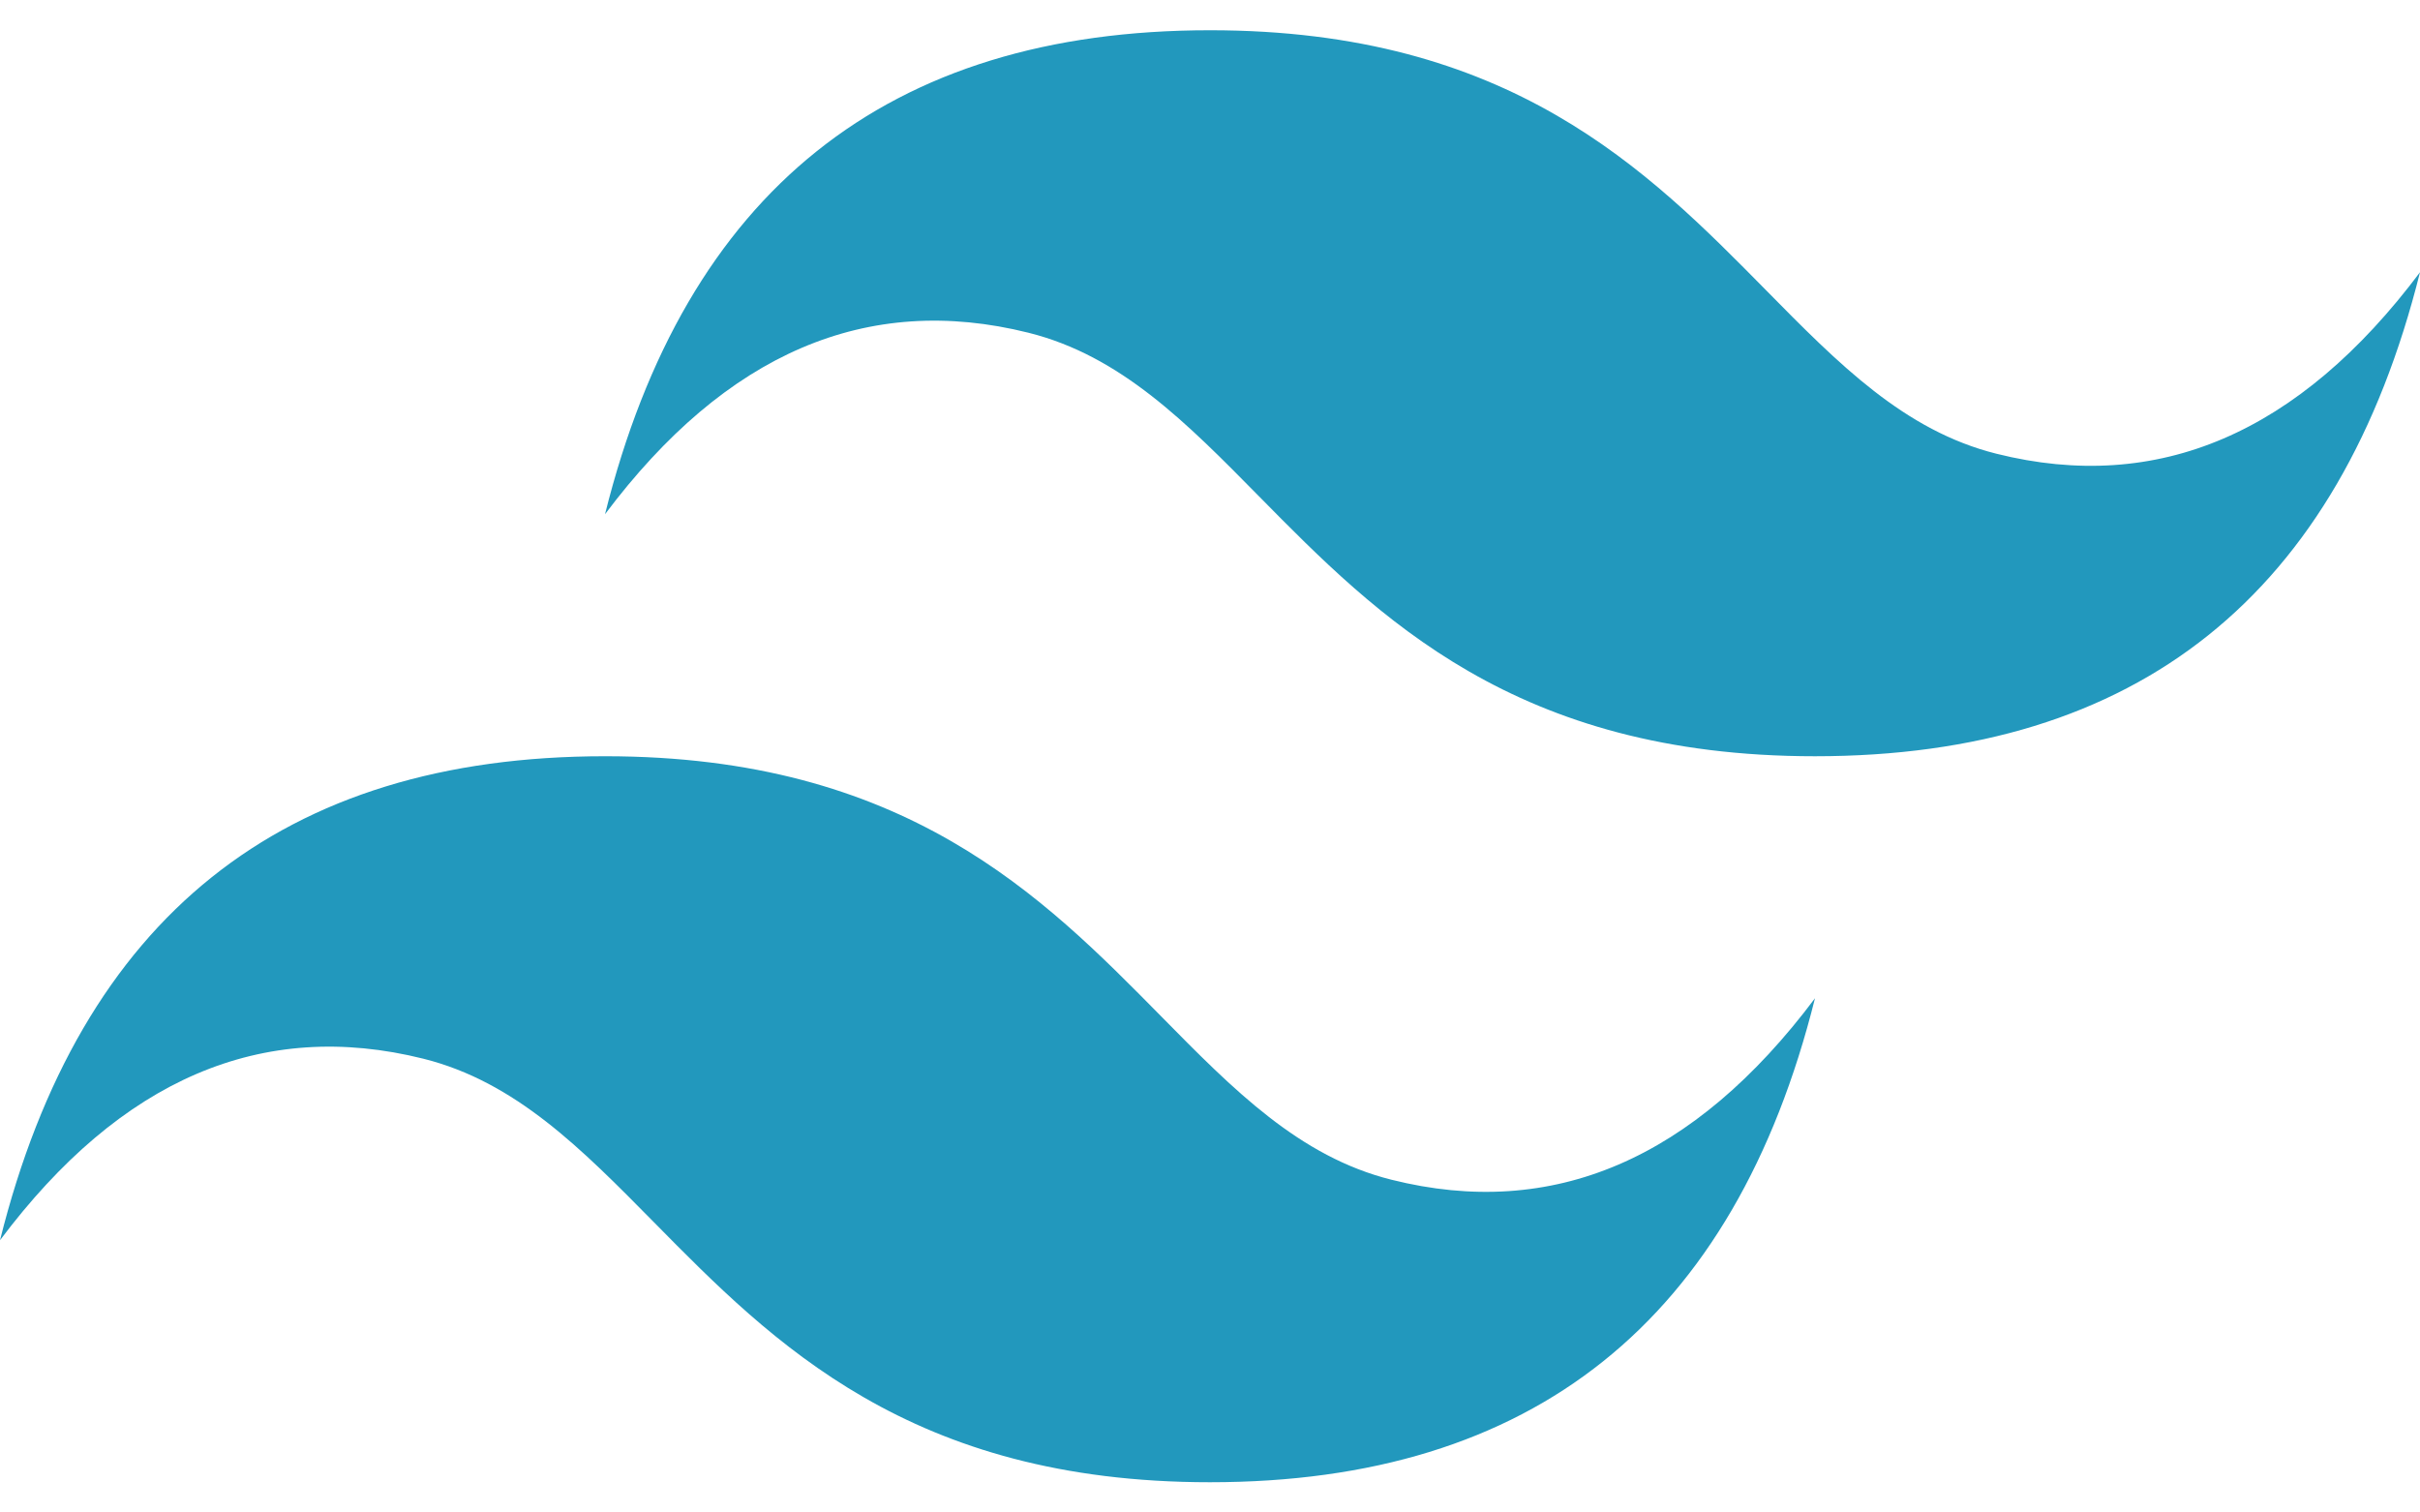 <svg width="32" height="20" viewBox="0 0 32 20" fill="none" xmlns="http://www.w3.org/2000/svg">
<path d="M16 0.4C11.733 0.4 9.066 2.533 8 6.8C9.6 4.667 11.466 3.867 13.6 4.4C14.817 4.704 15.687 5.587 16.65 6.565C18.219 8.157 20.034 10 24 10C28.267 10 30.933 7.867 32 3.6C30.4 5.733 28.533 6.533 26.4 6C25.183 5.696 24.313 4.813 23.35 3.835C21.781 2.243 19.965 0.4 16 0.4ZM8 10C3.733 10 1.066 12.133 -0 16.4C1.6 14.267 3.466 13.467 5.6 14C6.817 14.305 7.687 15.188 8.65 16.165C10.219 17.757 12.034 19.6 16 19.6C20.267 19.6 22.933 17.467 24 13.2C22.4 15.334 20.533 16.134 18.4 15.6C17.183 15.296 16.313 14.413 15.35 13.435C13.781 11.843 11.965 10 8 10Z" fill="url(#paint0_linear_895_434)"/>
<defs>
<linearGradient id="paint0_linear_895_434" x1="-227.561" y1="946.595" x2="7613.51" y2="3666.25" gradientUnits="userSpaceOnUse">
<stop stop-color="#2298BD"/>
<stop offset="1" stop-color="#0ED7B5"/>
</linearGradient>
</defs>
</svg>
